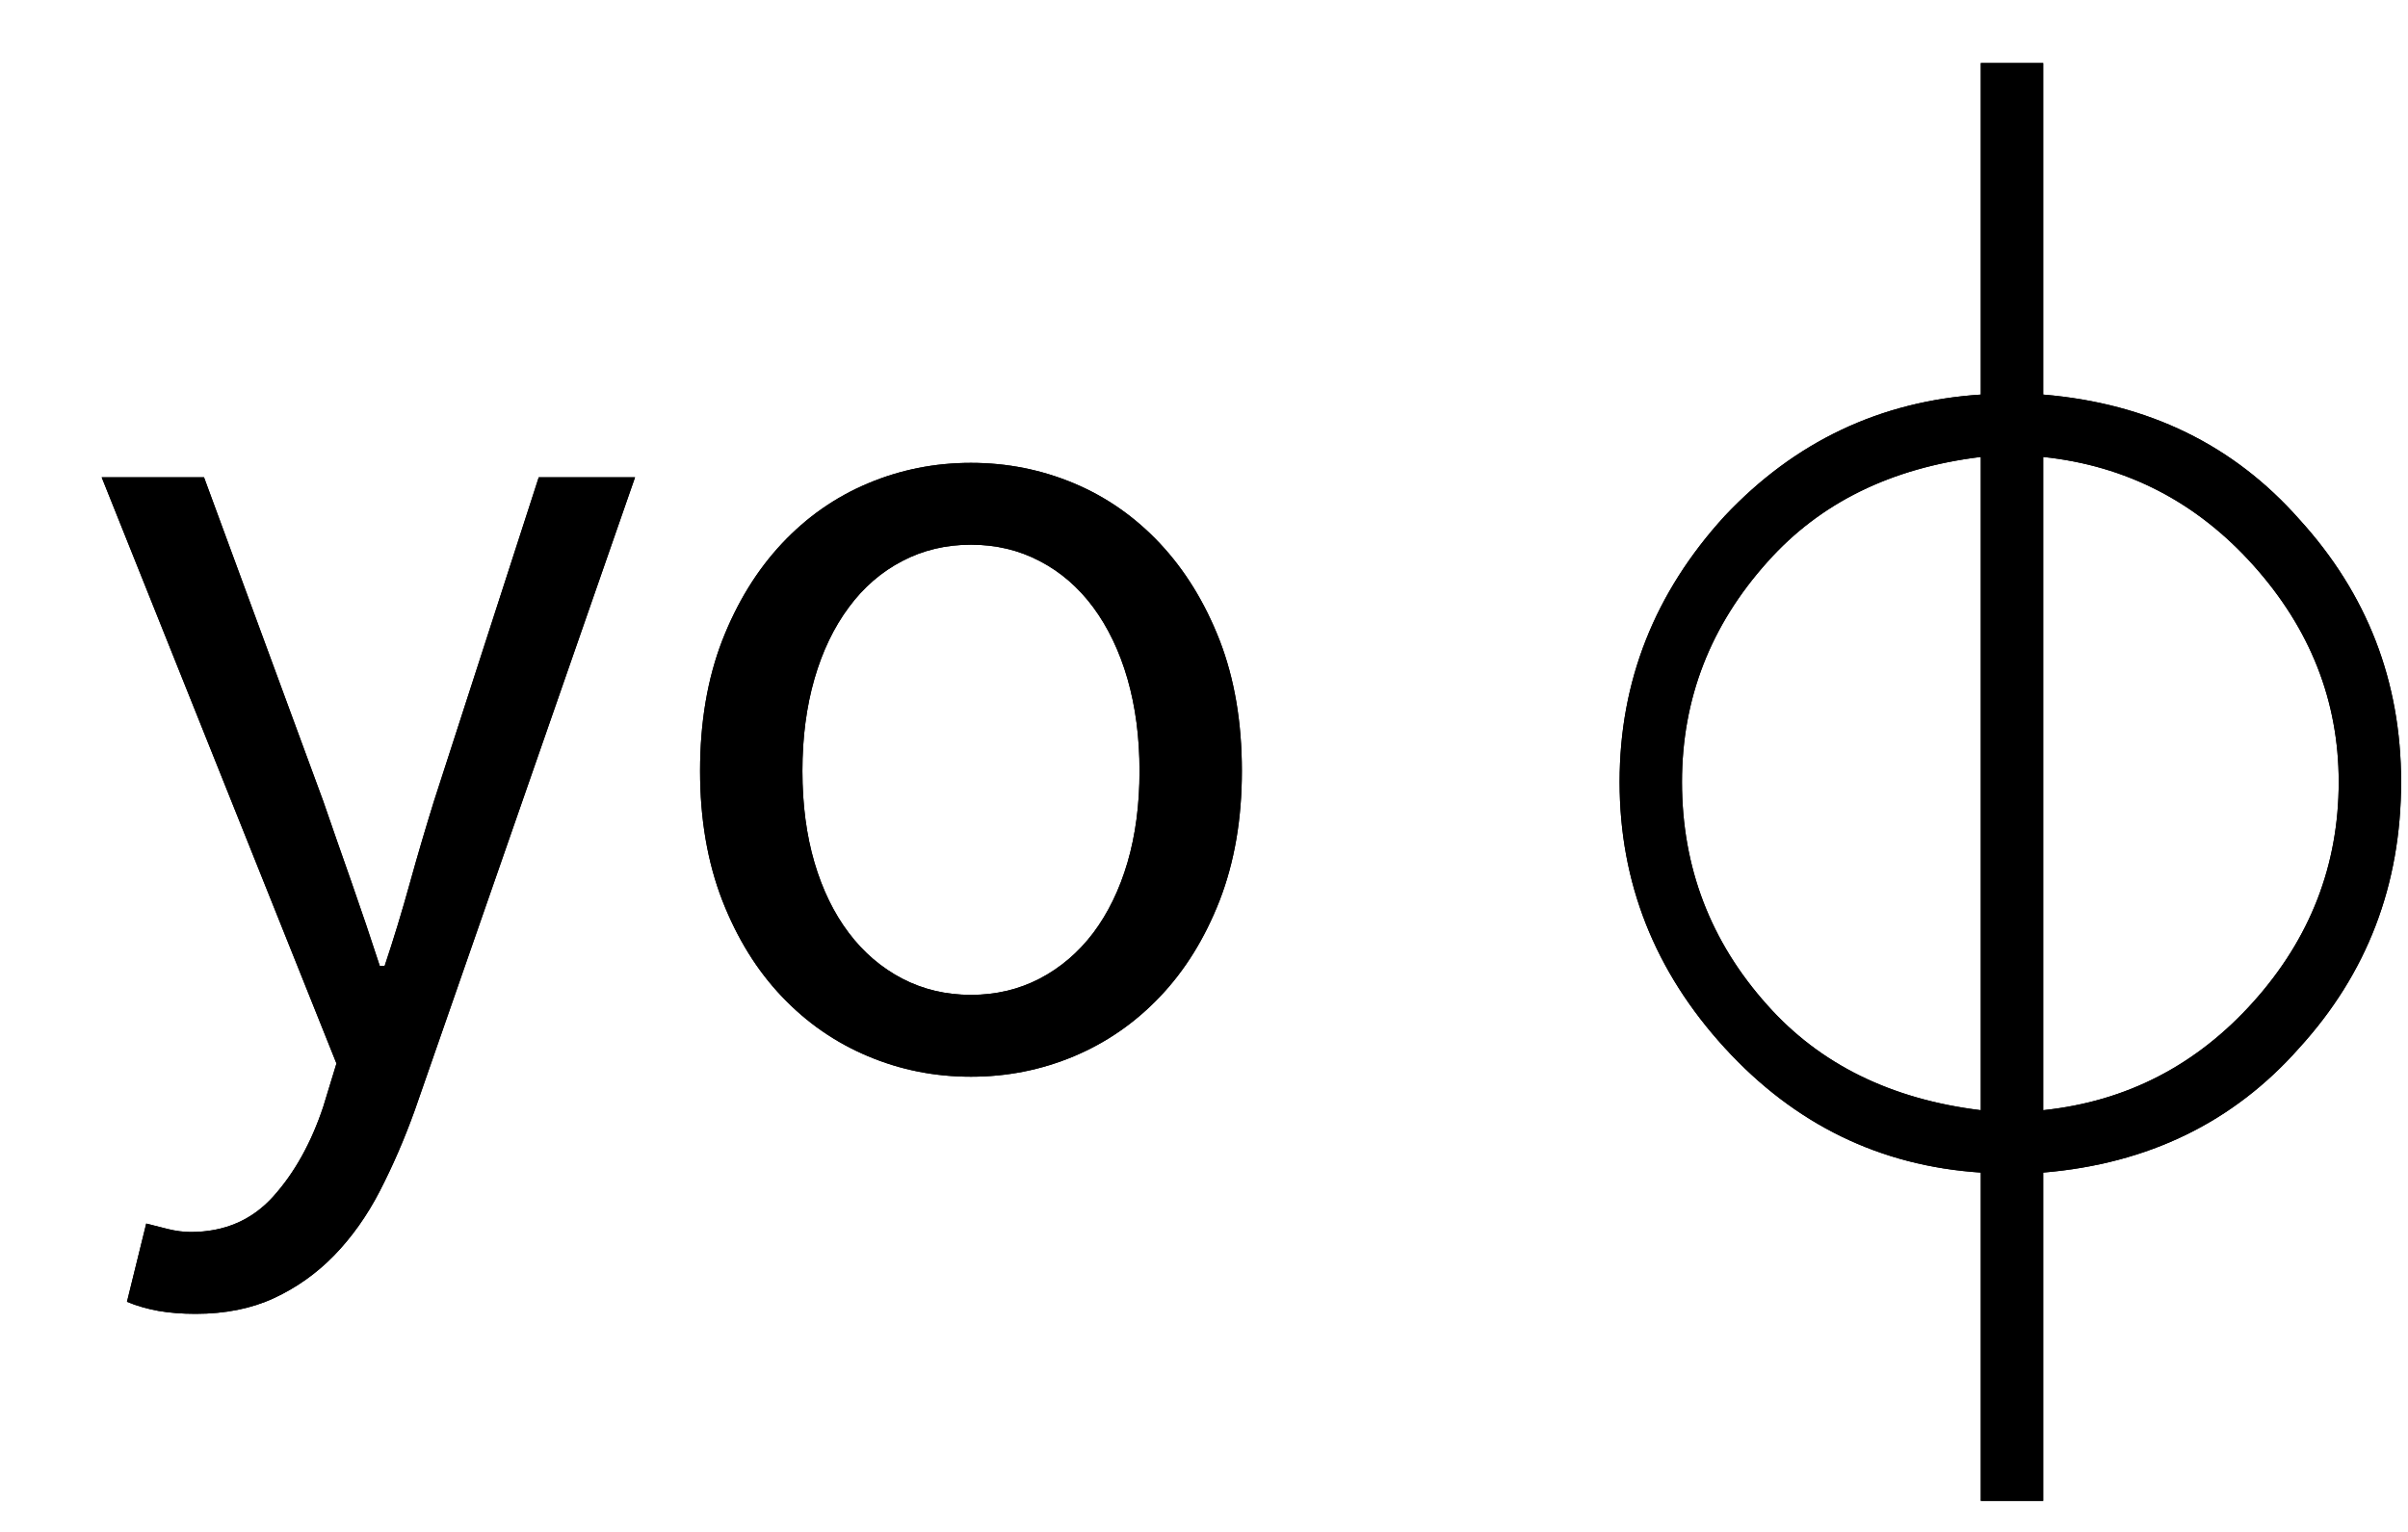 <svg xmlns="http://www.w3.org/2000/svg" xmlns:xlink="http://www.w3.org/1999/xlink" width="22" height="14" viewBox="0 0 22 14">
  <defs>
    <path id="a" d="M18.097,23.716 L18.097,20.716 C17.177,20.656 16.397,20.276 15.757,19.576 C15.117,18.876 14.797,18.066 14.797,17.146 C14.797,16.226 15.117,15.416 15.757,14.716 C16.397,14.036 17.177,13.666 18.097,13.606 L18.097,10.576 L18.667,10.576 L18.667,13.606 C19.627,13.686 20.407,14.066 21.007,14.746 C21.627,15.426 21.937,16.226 21.937,17.146 C21.937,18.086 21.627,18.896 21.007,19.576 C20.407,20.256 19.627,20.636 18.667,20.716 L18.667,23.716 L18.097,23.716 Z M18.097,14.176 C17.277,14.276 16.627,14.596 16.147,15.136 C15.627,15.716 15.367,16.386 15.367,17.146 C15.367,17.926 15.627,18.606 16.147,19.186 C16.627,19.726 17.277,20.046 18.097,20.146 L18.097,14.176 Z M21.367,17.146 C21.367,16.406 21.107,15.746 20.587,15.166 C20.067,14.586 19.427,14.256 18.667,14.176 L18.667,20.146 C19.427,20.066 20.067,19.736 20.587,19.156 C21.107,18.576 21.367,17.906 21.367,17.146 Z"/>
    <path id="b" d="M1.336,21.182 L1.534,21.232 C1.607,21.25 1.677,21.259 1.743,21.259 C2.051,21.259 2.302,21.151 2.497,20.934 C2.691,20.718 2.843,20.445 2.953,20.115 L3.074,19.719 L0.929,14.362 L1.864,14.362 L2.953,17.321 C3.034,17.556 3.12,17.803 3.212,18.064 C3.303,18.324 3.389,18.579 3.47,18.828 L3.514,18.828 C3.595,18.586 3.672,18.333 3.745,18.069 C3.818,17.805 3.892,17.556 3.965,17.321 L4.922,14.362 L5.802,14.362 L3.789,20.148 C3.694,20.412 3.587,20.658 3.47,20.885 C3.353,21.112 3.213,21.308 3.052,21.474 C2.891,21.639 2.707,21.769 2.502,21.864 C2.297,21.959 2.058,22.007 1.787,22.007 C1.662,22.007 1.549,21.998 1.446,21.98 C1.343,21.961 1.248,21.934 1.16,21.897 L1.336,21.182 Z M6.396,17.046 C6.396,16.599 6.464,16.201 6.599,15.852 C6.735,15.504 6.917,15.209 7.144,14.967 C7.371,14.725 7.633,14.542 7.931,14.417 C8.228,14.292 8.541,14.23 8.871,14.23 C9.201,14.23 9.514,14.292 9.812,14.417 C10.109,14.542 10.371,14.725 10.598,14.967 C10.825,15.209 11.007,15.504 11.143,15.852 C11.278,16.201 11.346,16.599 11.346,17.046 C11.346,17.486 11.278,17.88 11.143,18.229 C11.007,18.577 10.825,18.87 10.598,19.108 C10.371,19.347 10.109,19.528 9.812,19.653 C9.514,19.778 9.201,19.84 8.871,19.84 C8.541,19.84 8.228,19.778 7.931,19.653 C7.633,19.528 7.371,19.347 7.144,19.108 C6.917,18.87 6.735,18.577 6.599,18.229 C6.464,17.88 6.396,17.486 6.396,17.046 Z M7.331,17.046 C7.331,17.354 7.368,17.633 7.441,17.882 C7.514,18.131 7.619,18.346 7.755,18.526 C7.89,18.705 8.053,18.844 8.244,18.944 C8.435,19.043 8.644,19.092 8.871,19.092 C9.098,19.092 9.307,19.043 9.498,18.944 C9.689,18.844 9.852,18.705 9.988,18.526 C10.123,18.346 10.228,18.131 10.301,17.882 C10.374,17.633 10.411,17.354 10.411,17.046 C10.411,16.738 10.374,16.458 10.301,16.204 C10.228,15.951 10.123,15.733 9.988,15.55 C9.852,15.367 9.689,15.226 9.498,15.127 C9.307,15.027 9.098,14.978 8.871,14.978 C8.644,14.978 8.435,15.027 8.244,15.127 C8.053,15.226 7.89,15.367 7.755,15.55 C7.619,15.733 7.514,15.951 7.441,16.204 C7.368,16.458 7.331,16.738 7.331,17.046 Z"/>
  </defs>
  <g fill="#000000" fill-rule="evenodd" transform="translate(0 -10)">
    <use xlink:href="#a"/>
    <use xlink:href="#a"/>
    <use xlink:href="#b"/>
    <use xlink:href="#b"/>
  </g>
</svg>
